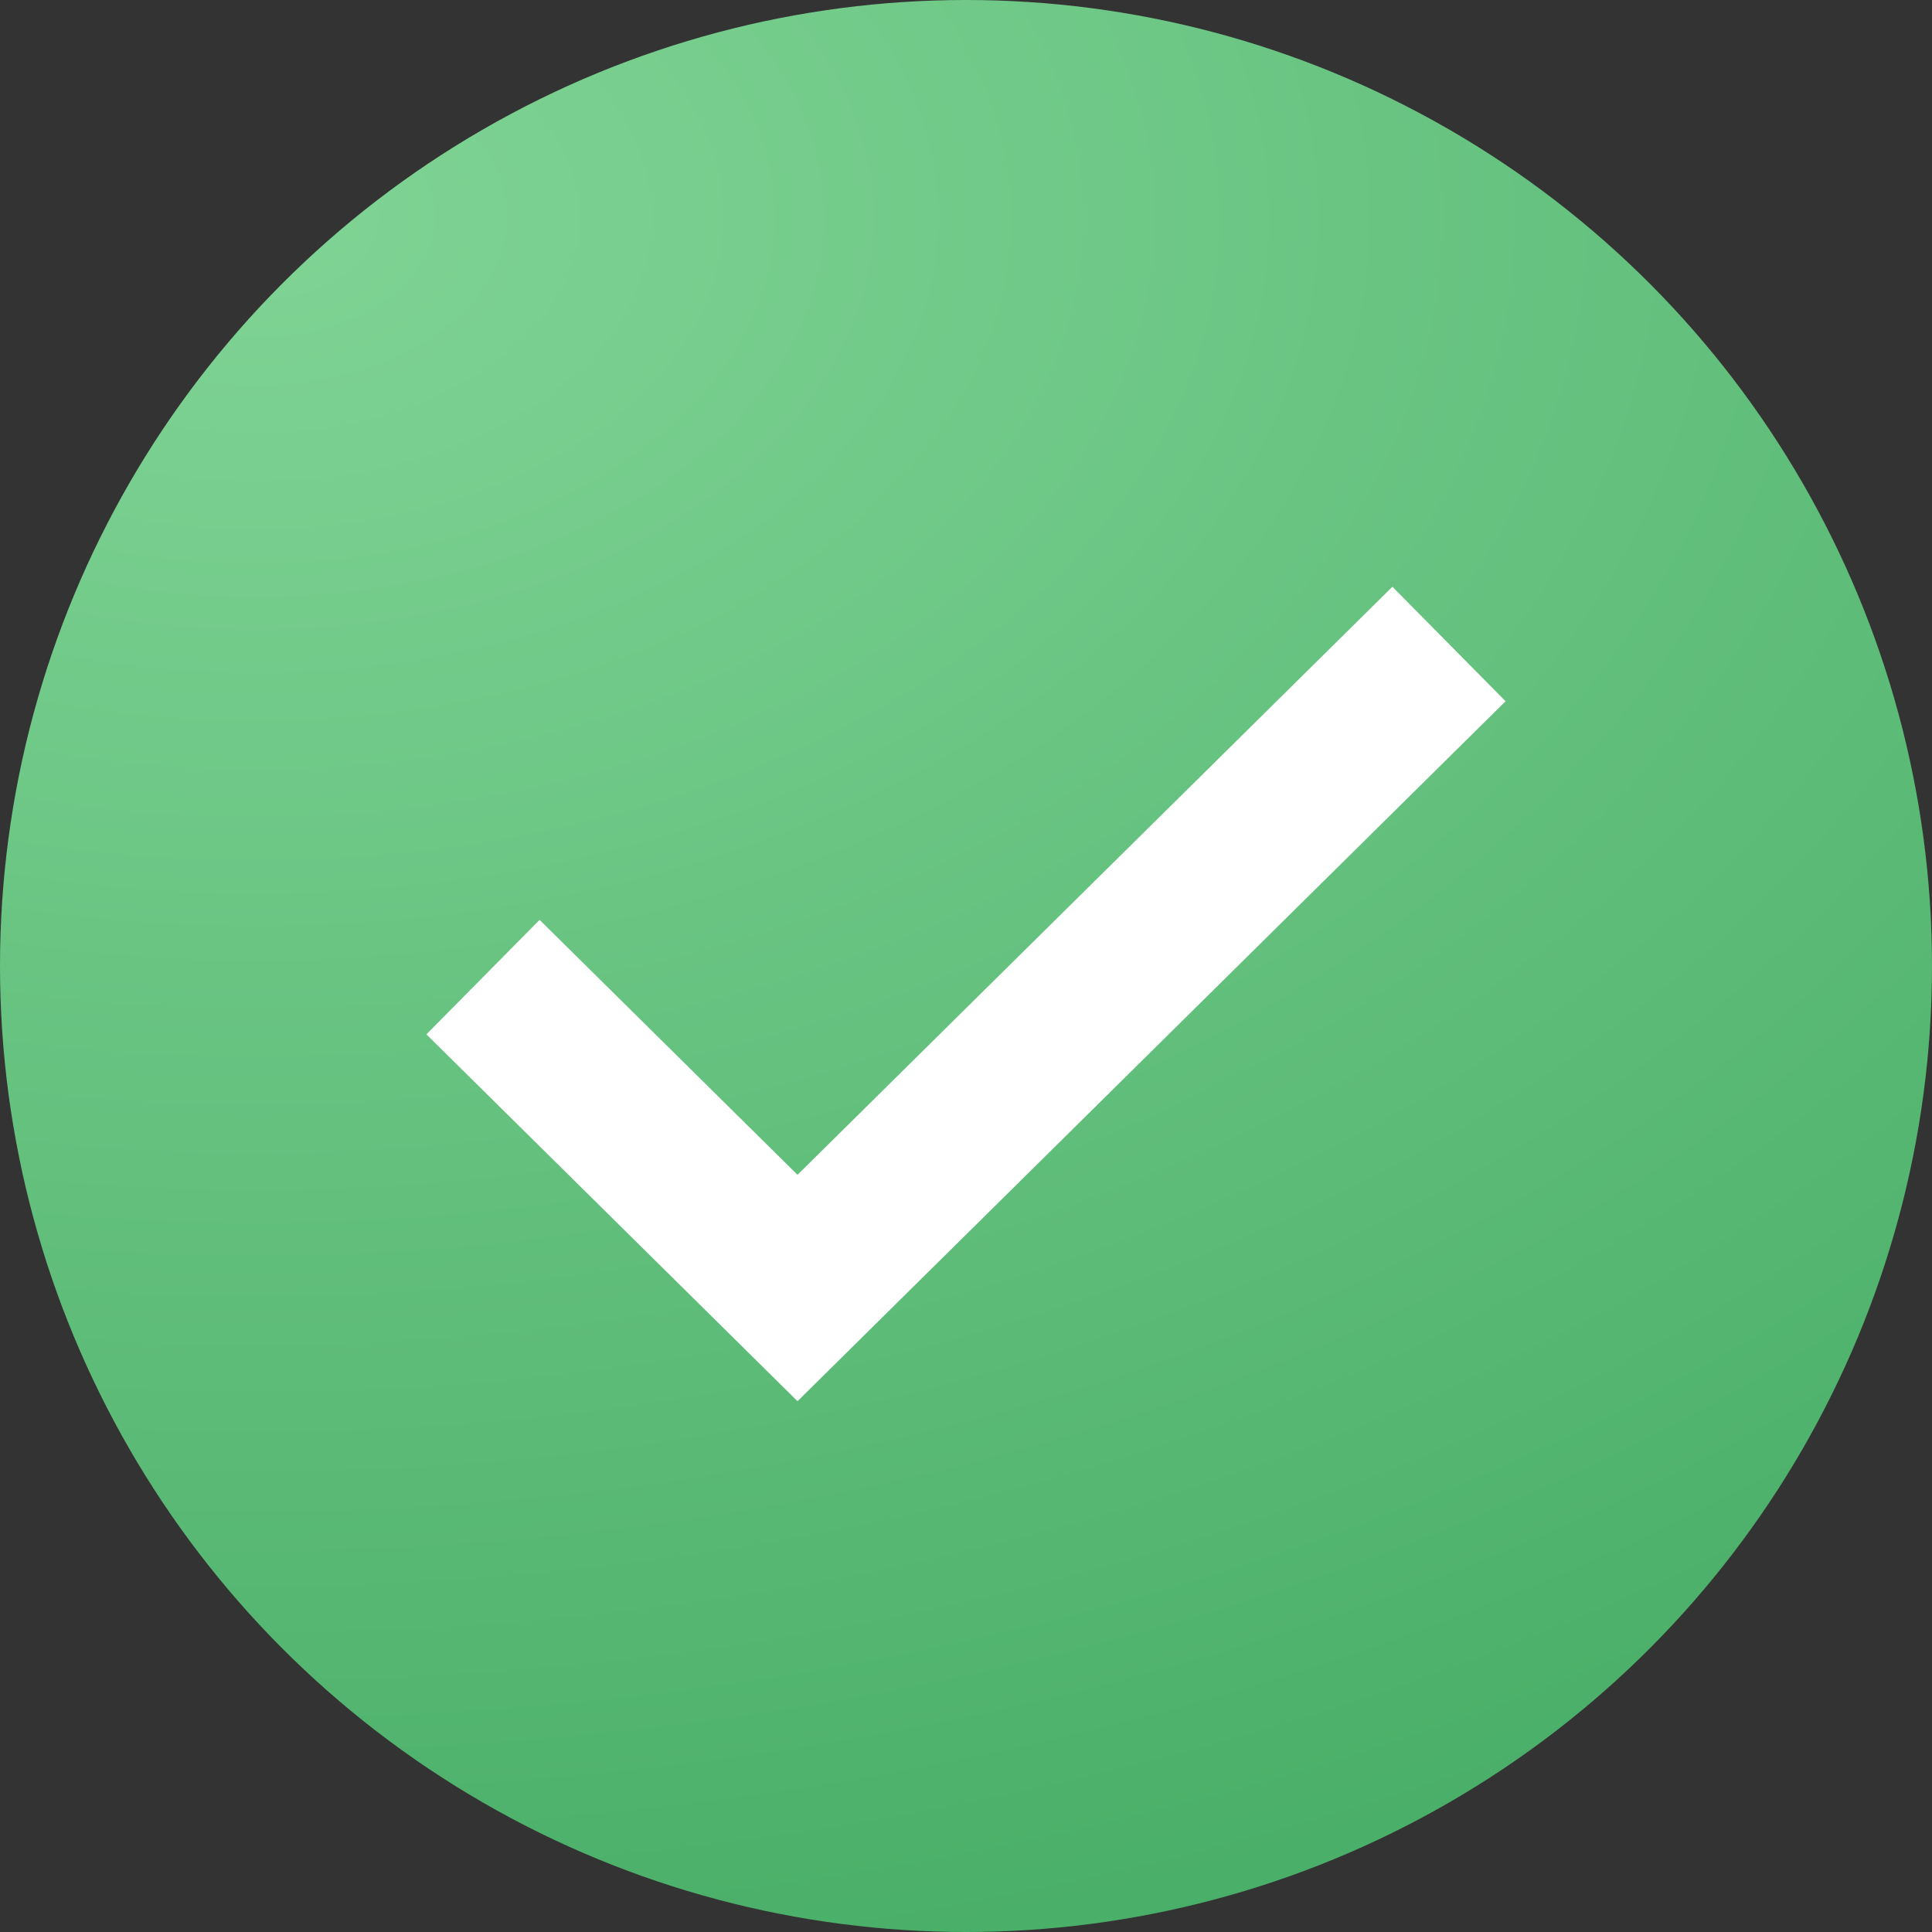 <svg width="24" height="24" viewBox="0 0 24 24" fill="none" xmlns="http://www.w3.org/2000/svg">
<rect x="0" y="0" width="24" height="24" fill="#333333" stroke="none"/>
<circle cx="12" cy="12" r="12" fill="url(#paint0_radial)"/>
<path d="M6 12.138L9.907 16L18 8" stroke="white" stroke-width="2"/>
<defs>
<radialGradient id="paint0_radial" cx="0" cy="0" r="1" gradientUnits="userSpaceOnUse" gradientTransform="translate(3.231 2.667) scale(78.101 52.621)">
<stop stop-color="#80D495"/>
<stop offset="1" stop-color="#007C2B"/>
</radialGradient>
</defs>
</svg>
